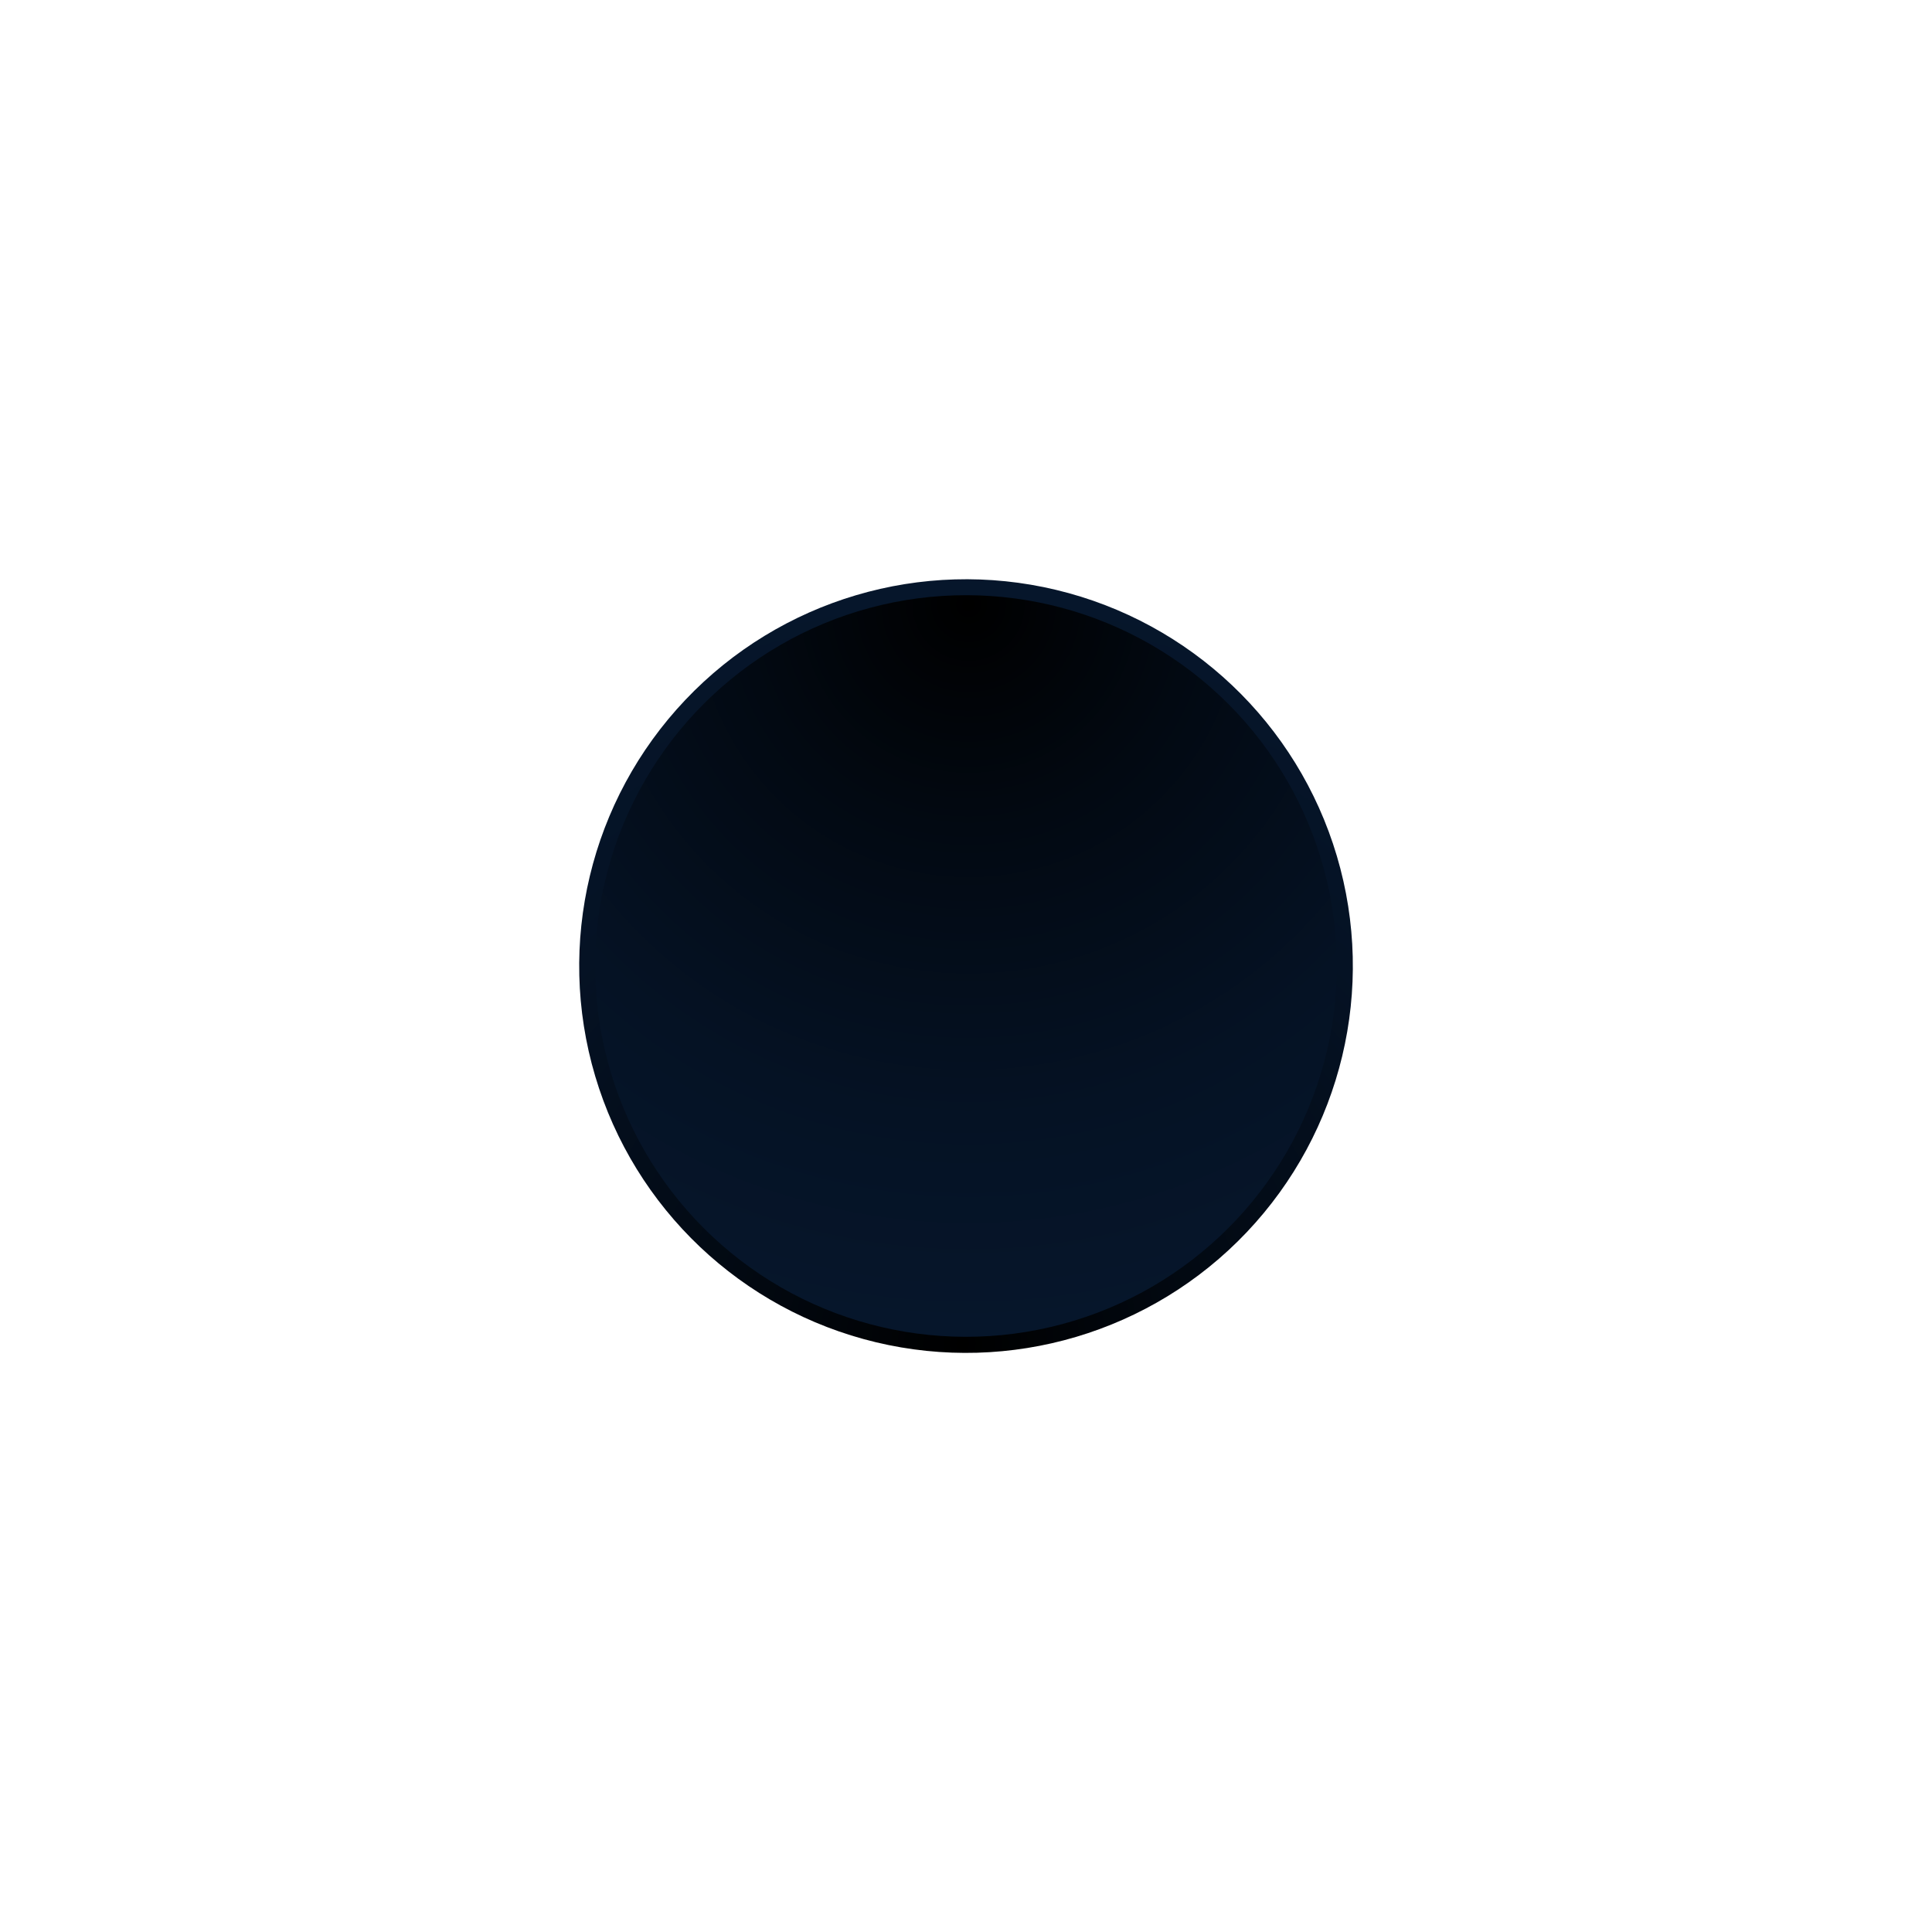 <?xml version="1.0" encoding="UTF-8"?><svg xmlns="http://www.w3.org/2000/svg" xmlns:xlink="http://www.w3.org/1999/xlink" viewBox="0 0 322 322"><defs><style>.g{fill:#3972fe;opacity:0;}.h{isolation:isolate;}.i{fill:url(#f);}.j{fill:#ff3714;}.k{fill:url(#e);}.l{fill:url(#d);mix-blend-mode:screen;}</style><radialGradient id="d" cx="161" cy="161" fx="161" fy="161" r="60.17" gradientTransform="translate(280.5 -32.81) rotate(76.66)" gradientUnits="userSpaceOnUse"><stop offset="0" stop-color="#000"/><stop offset=".5" stop-color="#000"/><stop offset=".61" stop-color="#000001"/><stop offset=".65" stop-color="#010408"/><stop offset=".67" stop-color="#030a14"/><stop offset=".7" stop-color="#051225"/><stop offset=".72" stop-color="#081e3b"/><stop offset=".73" stop-color="#0c2b56"/><stop offset=".75" stop-color="#113c77"/><stop offset=".76" stop-color="#174f9c"/><stop offset=".78" stop-color="#1d65c7"/><stop offset=".79" stop-color="#247cf5"/><stop offset=".79" stop-color="#2681ff"/><stop offset=".81" stop-color="#1e67cd"/><stop offset=".82" stop-color="#174f9d"/><stop offset=".84" stop-color="#113a73"/><stop offset=".87" stop-color="#0b284f"/><stop offset=".89" stop-color="#071932"/><stop offset=".91" stop-color="#040e1c"/><stop offset=".93" stop-color="#01060c"/><stop offset=".96" stop-color="#000102"/><stop offset="1" stop-color="#000"/></radialGradient><radialGradient id="e" cx="2663.37" cy="1392.2" fx="2663.37" fy="1392.2" r="125.72" gradientTransform="translate(-633.88 3089.54) rotate(-103.47)" gradientUnits="userSpaceOnUse"><stop offset="0" stop-color="#000"/><stop offset=".31" stop-color="#020912"/><stop offset=".71" stop-color="#051224"/><stop offset="1" stop-color="#06162b"/></radialGradient><radialGradient id="f" cx="161.43" cy="100.8" fx="161.43" fy="100.8" r="120.51" gradientTransform="translate(161 -66.69) rotate(45)" xlink:href="#e"/></defs><g class="h"><g id="a"/><g id="b"><g id="c"><g><circle class="g" cx="161" cy="161" r="161"/><g><path class="j" d="M167.81,169.41c-4.65,3.76-11.46,3.04-15.22-1.6-3.76-4.64-3.05-11.46,1.6-15.22,4.64-3.76,11.46-3.04,15.22,1.6,3.76,4.64,3.04,11.46-1.6,15.22Z"/><circle class="l" cx="161" cy="161" r="60.17" transform="translate(-32.81 280.5) rotate(-76.66)"/><circle class="k" cx="161" cy="161" r="64.47" transform="translate(-33.07 280.08) rotate(-76.53)"/><circle class="i" cx="161" cy="161" r="61.8" transform="translate(-66.69 161) rotate(-45)"/></g></g></g></g></g></svg>